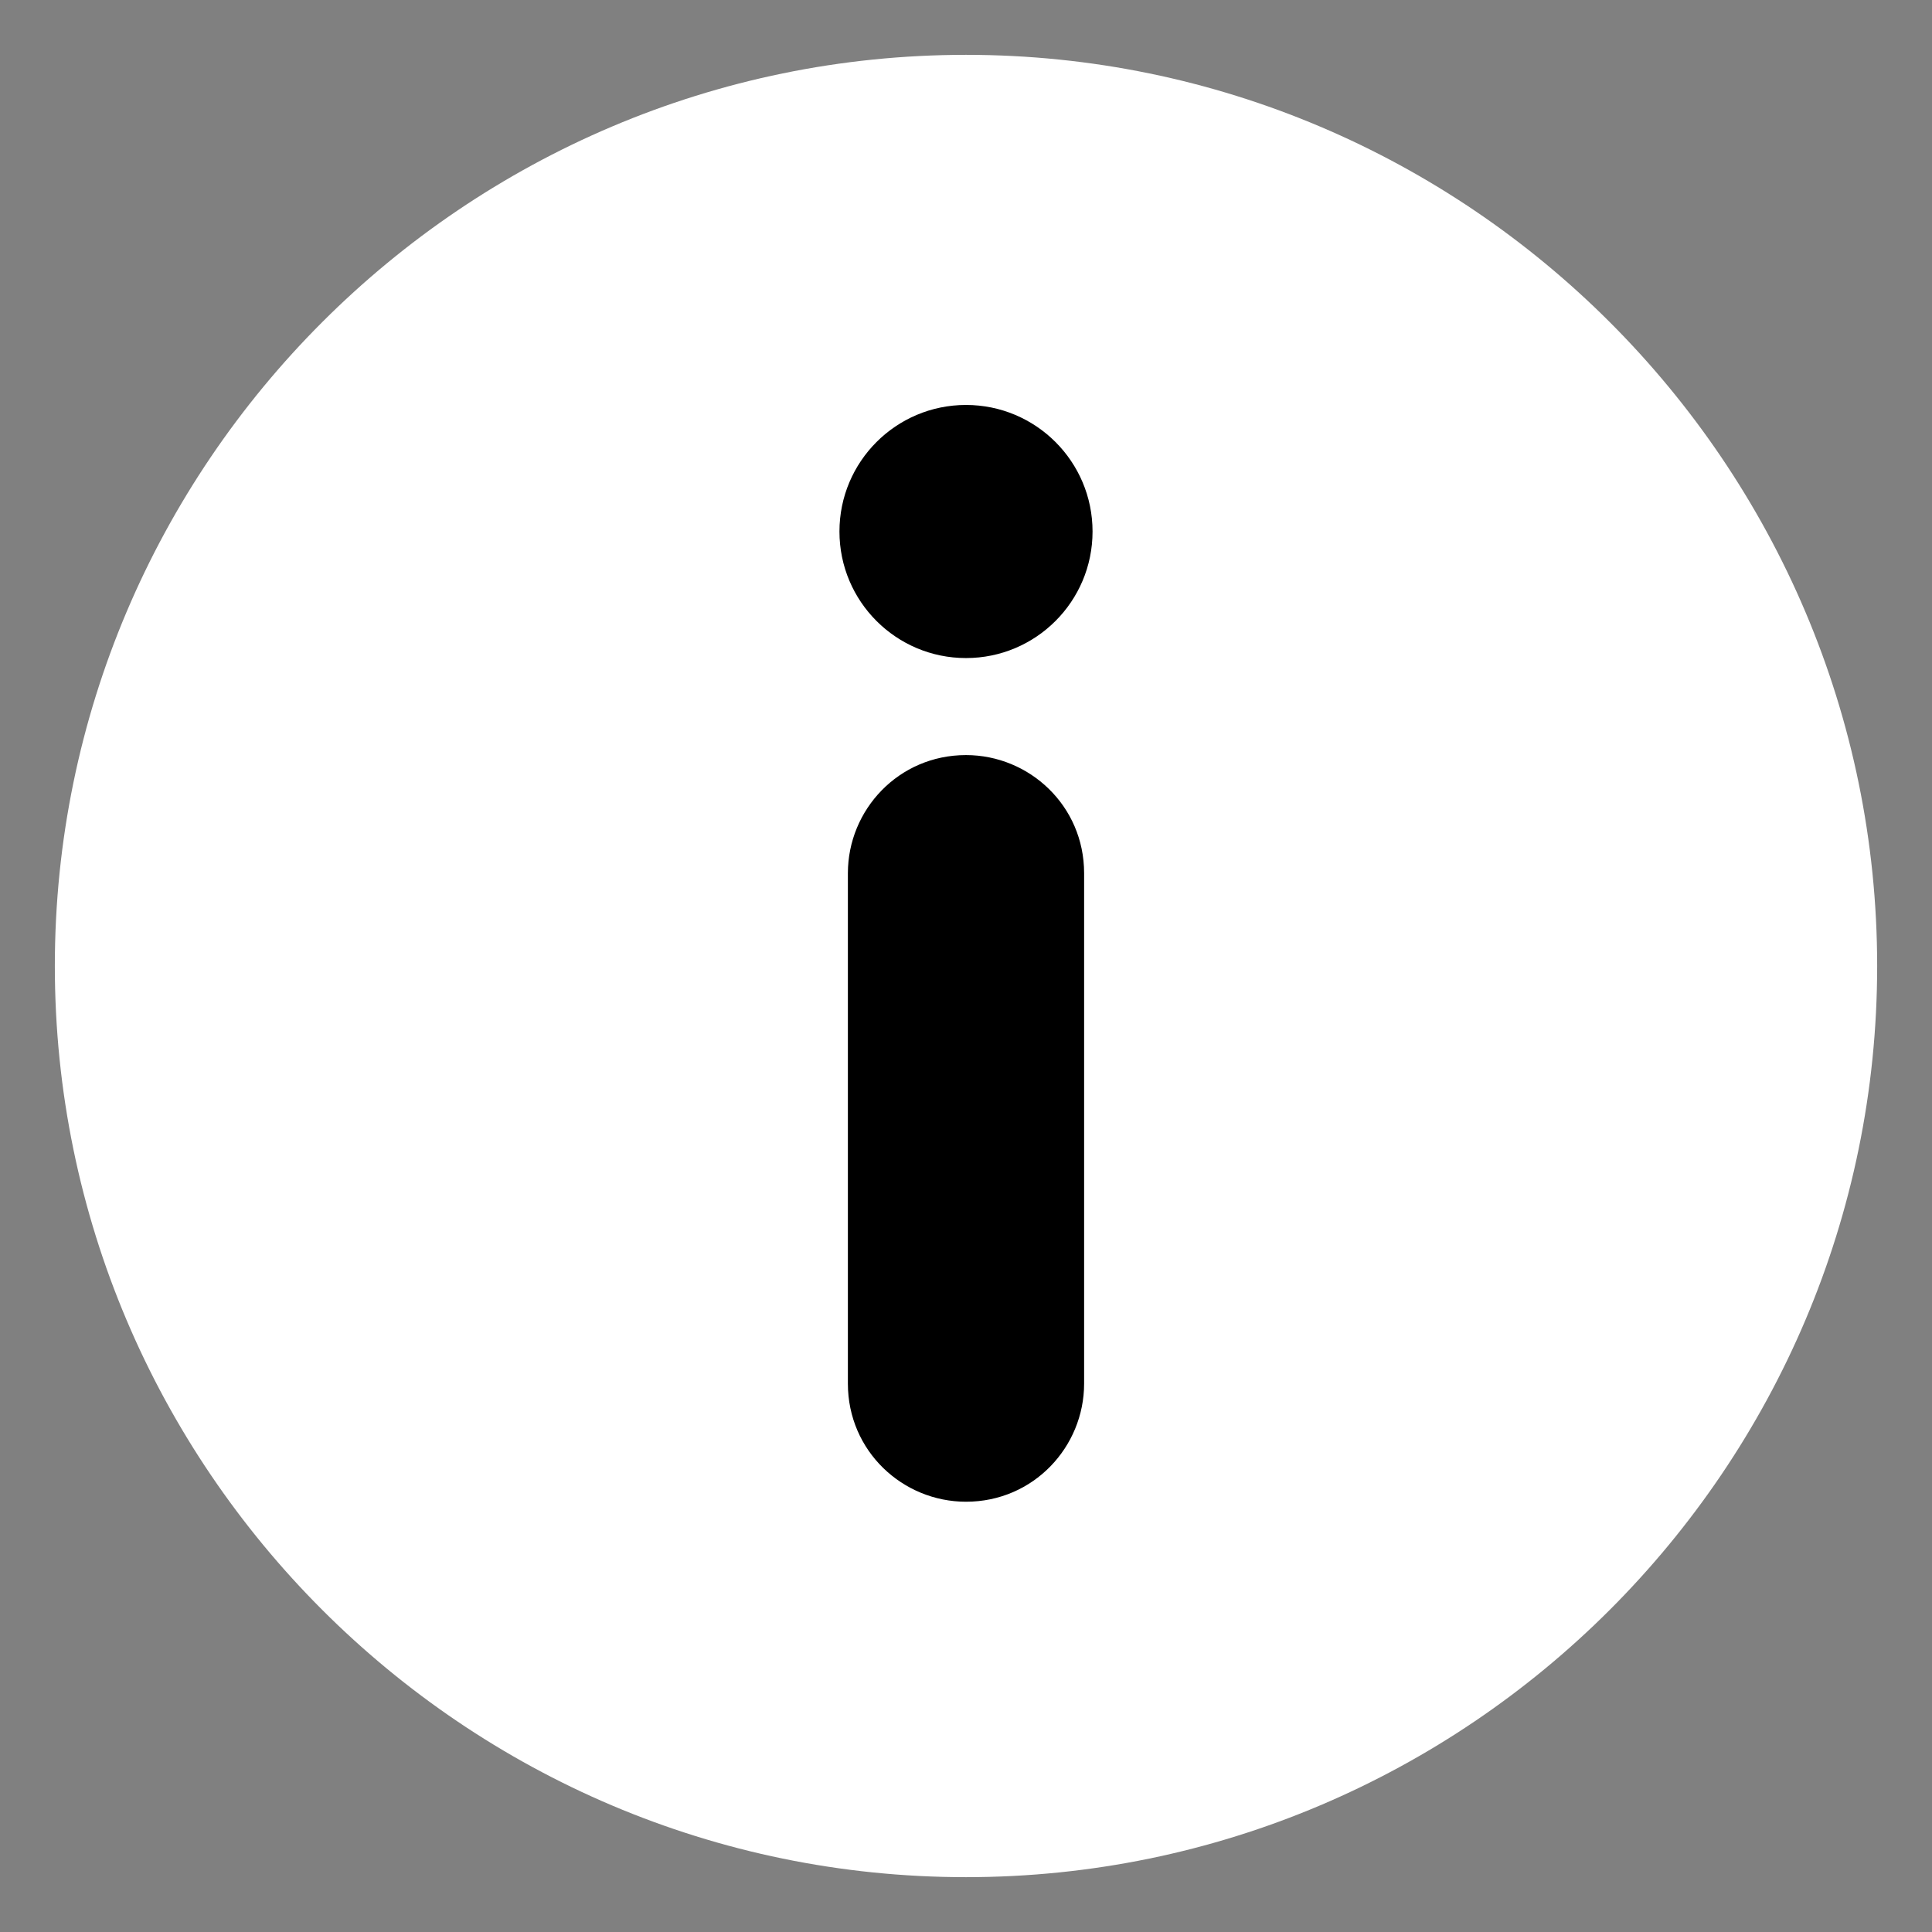 <?xml version="1.0" encoding="utf-8"?>
<!-- Generator: Adobe Illustrator 24.0.1, SVG Export Plug-In . SVG Version: 6.00 Build 0)  -->
<svg version="1.1" id="Capa_1" xmlns="http://www.w3.org/2000/svg" xmlns:xlink="http://www.w3.org/1999/xlink" x="0px" y="0px"
	 viewBox="0 0 45.8 45.8" style="enable-background:new 0 0 45.8 45.8;" xml:space="preserve">
<rect x="0" y="0" width="45.8" height="45.8" fill="#808080" stroke="none"/>
<style type="text/css">
	.st0{fill:#FFFFFF;}
</style>
<path class="st0" d="M22.9,1.3C11,1.3,1.3,11,1.3,22.9c0,11.9,9.7,21.6,21.6,21.6s21.6-9.7,21.6-21.6C44.5,11,34.8,1.3,22.9,1.3z"/>
<path d="M25.7,32.8c0,1.5-1.2,2.8-2.8,2.8c-1.5,0-2.8-1.2-2.8-2.8V20.7c0-1.5,1.2-2.8,2.8-2.8c1.5,0,2.8,1.2,2.8,2.8V32.8z"/>
<circle cx="22.9" cy="12.6" r="3"/>
</svg>
